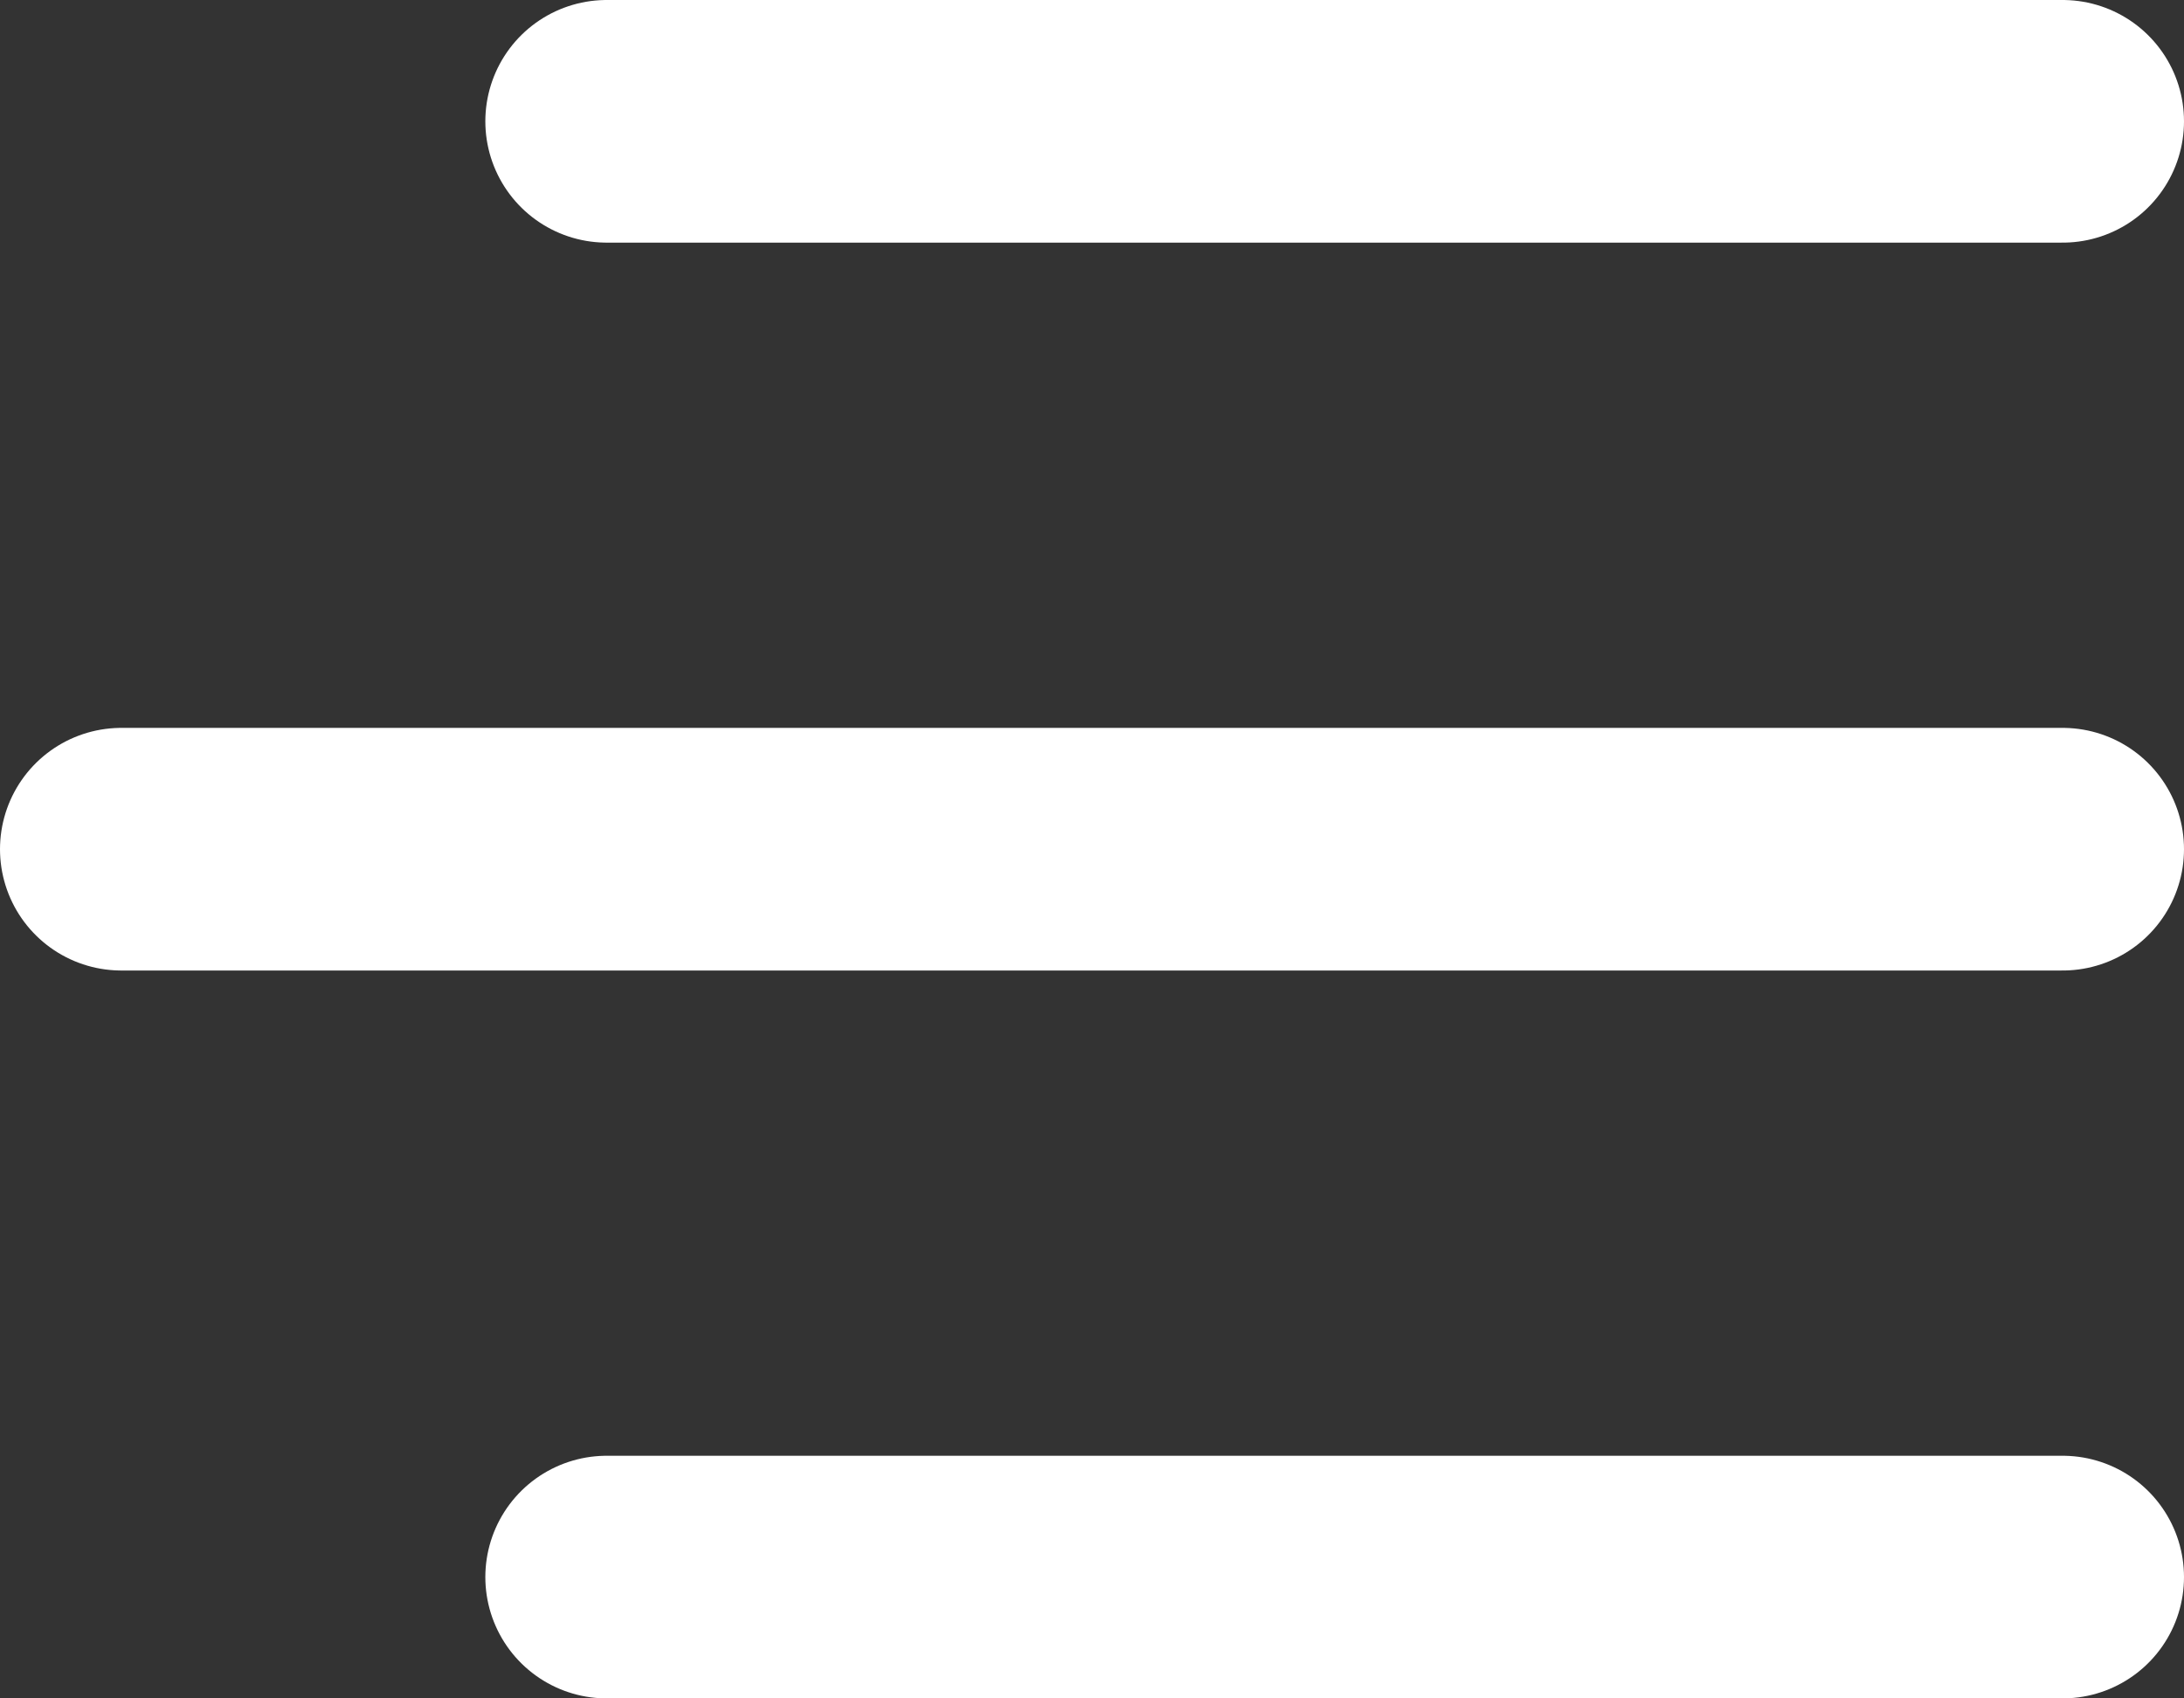 <svg width="18" height="14" viewBox="0 0 18 14" fill="none" xmlns="http://www.w3.org/2000/svg">
<rect x="0" y="0" width="18" height="14" fill="#333333" stroke="none"/>
<path d="M5 1C11.248 1 17 1 17 1M1 7H17M5 13H17" stroke="white" stroke-width="2" stroke-linecap="round" stroke-linejoin="round"/>
</svg>
